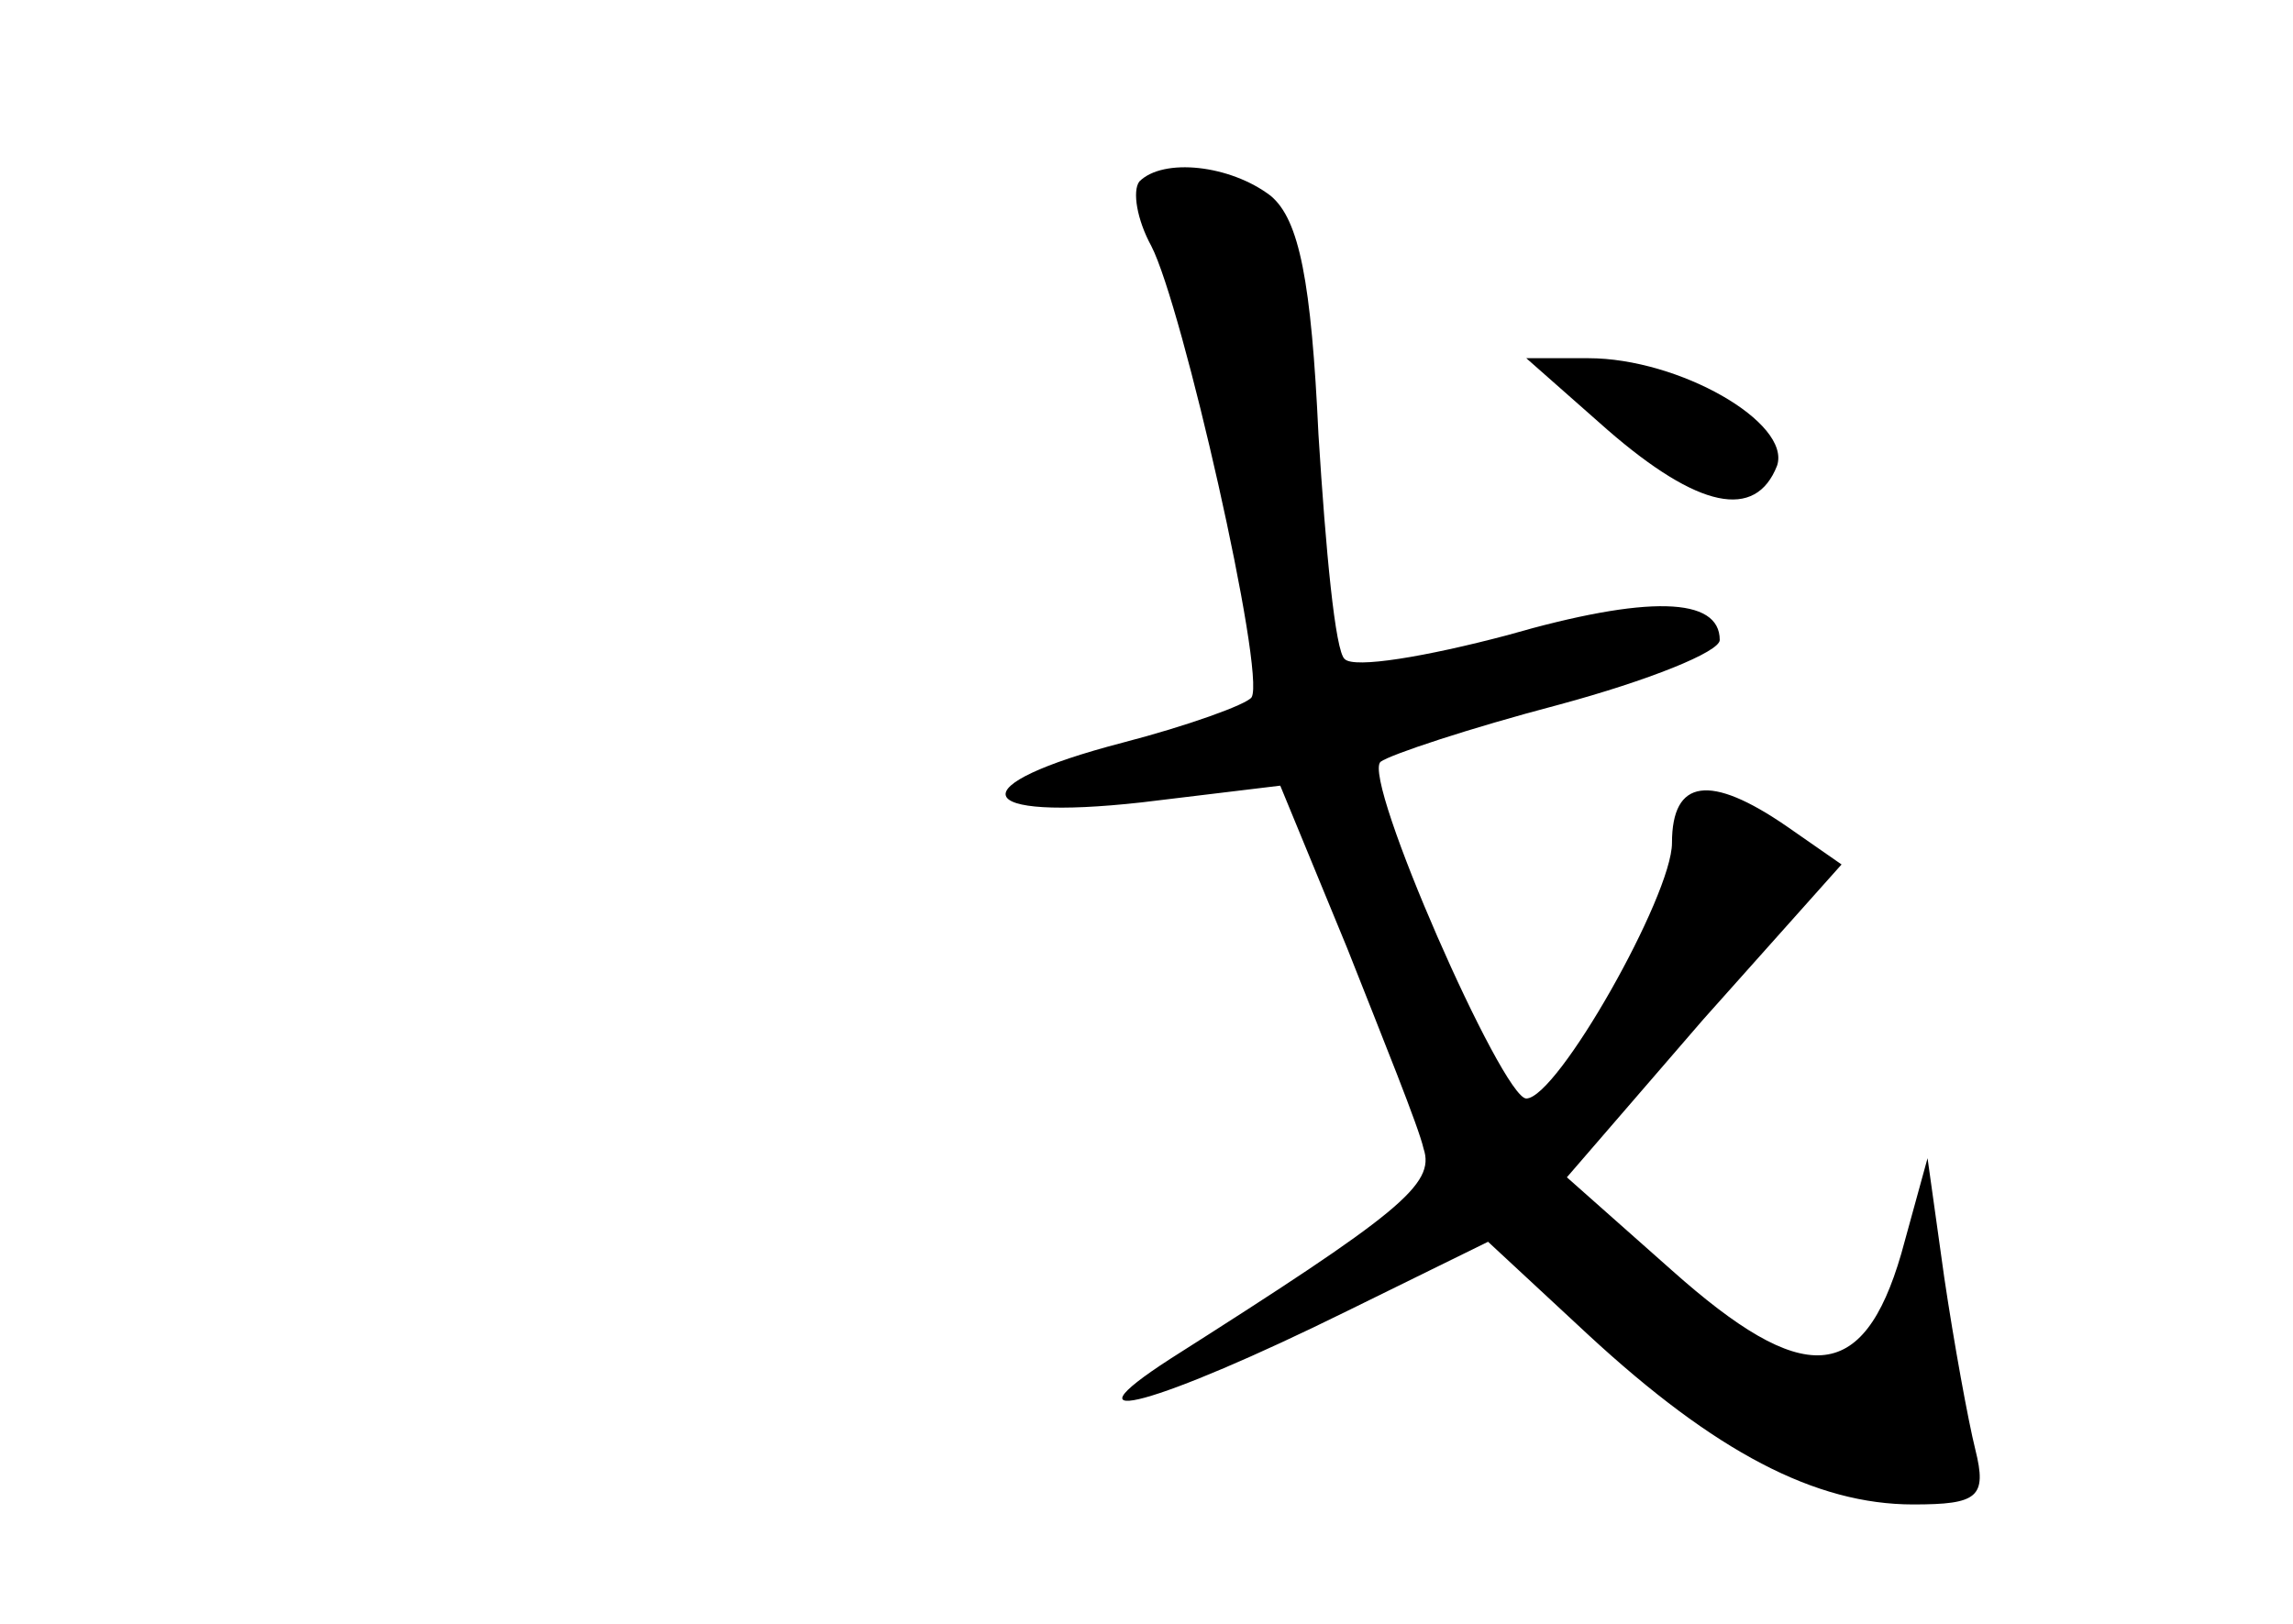 <?xml version="1.0" standalone="no"?>
<!DOCTYPE svg PUBLIC "-//W3C//DTD SVG 20010904//EN"
 "http://www.w3.org/TR/2001/REC-SVG-20010904/DTD/svg10.dtd">
<svg version="1.0" xmlns="http://www.w3.org/2000/svg"
 width="96pt" height="68pt" viewBox="0 0 96 68"
 preserveAspectRatio="xMidYMid meet">
<g transform="translate(0,68) scale(0.1,-0.1)"
fill="#000000" stroke="none">
<path d="M477 604 c-3 -4 -1 -16 5 -27 13 -25 48 -179 42 -189 -2 -3 -27 -12
-54 -19 -69 -18 -64 -33 8 -25 l58 7 28 -68 c15 -38 30 -75 32 -84 5 -15 -10
-27 -106 -88 -48 -31 -5 -19 74 20 l59 29 42 -39 c53 -49 95 -71 136 -71 27 0
31 3 26 23 -3 12 -9 45 -13 72 l-7 50 -11 -40 c-16 -55 -41 -56 -96 -7 l-44
39 57 66 58 65 -23 16 c-32 22 -48 20 -48 -7 0 -22 -48 -107 -61 -107 -10 0
-69 134 -61 141 4 3 37 14 75 24 37 10 67 22 67 27 0 18 -30 19 -89 2 -34 -9
-64 -14 -68 -10 -4 3 -8 46 -11 94 -3 64 -8 90 -20 100 -17 13 -45 16 -55 6z"/>
<path d="M673 500 c38 -33 62 -38 71 -15 6 18 -41 45 -79 45 l-26 0 34 -30z"/>
</g>
</svg>

